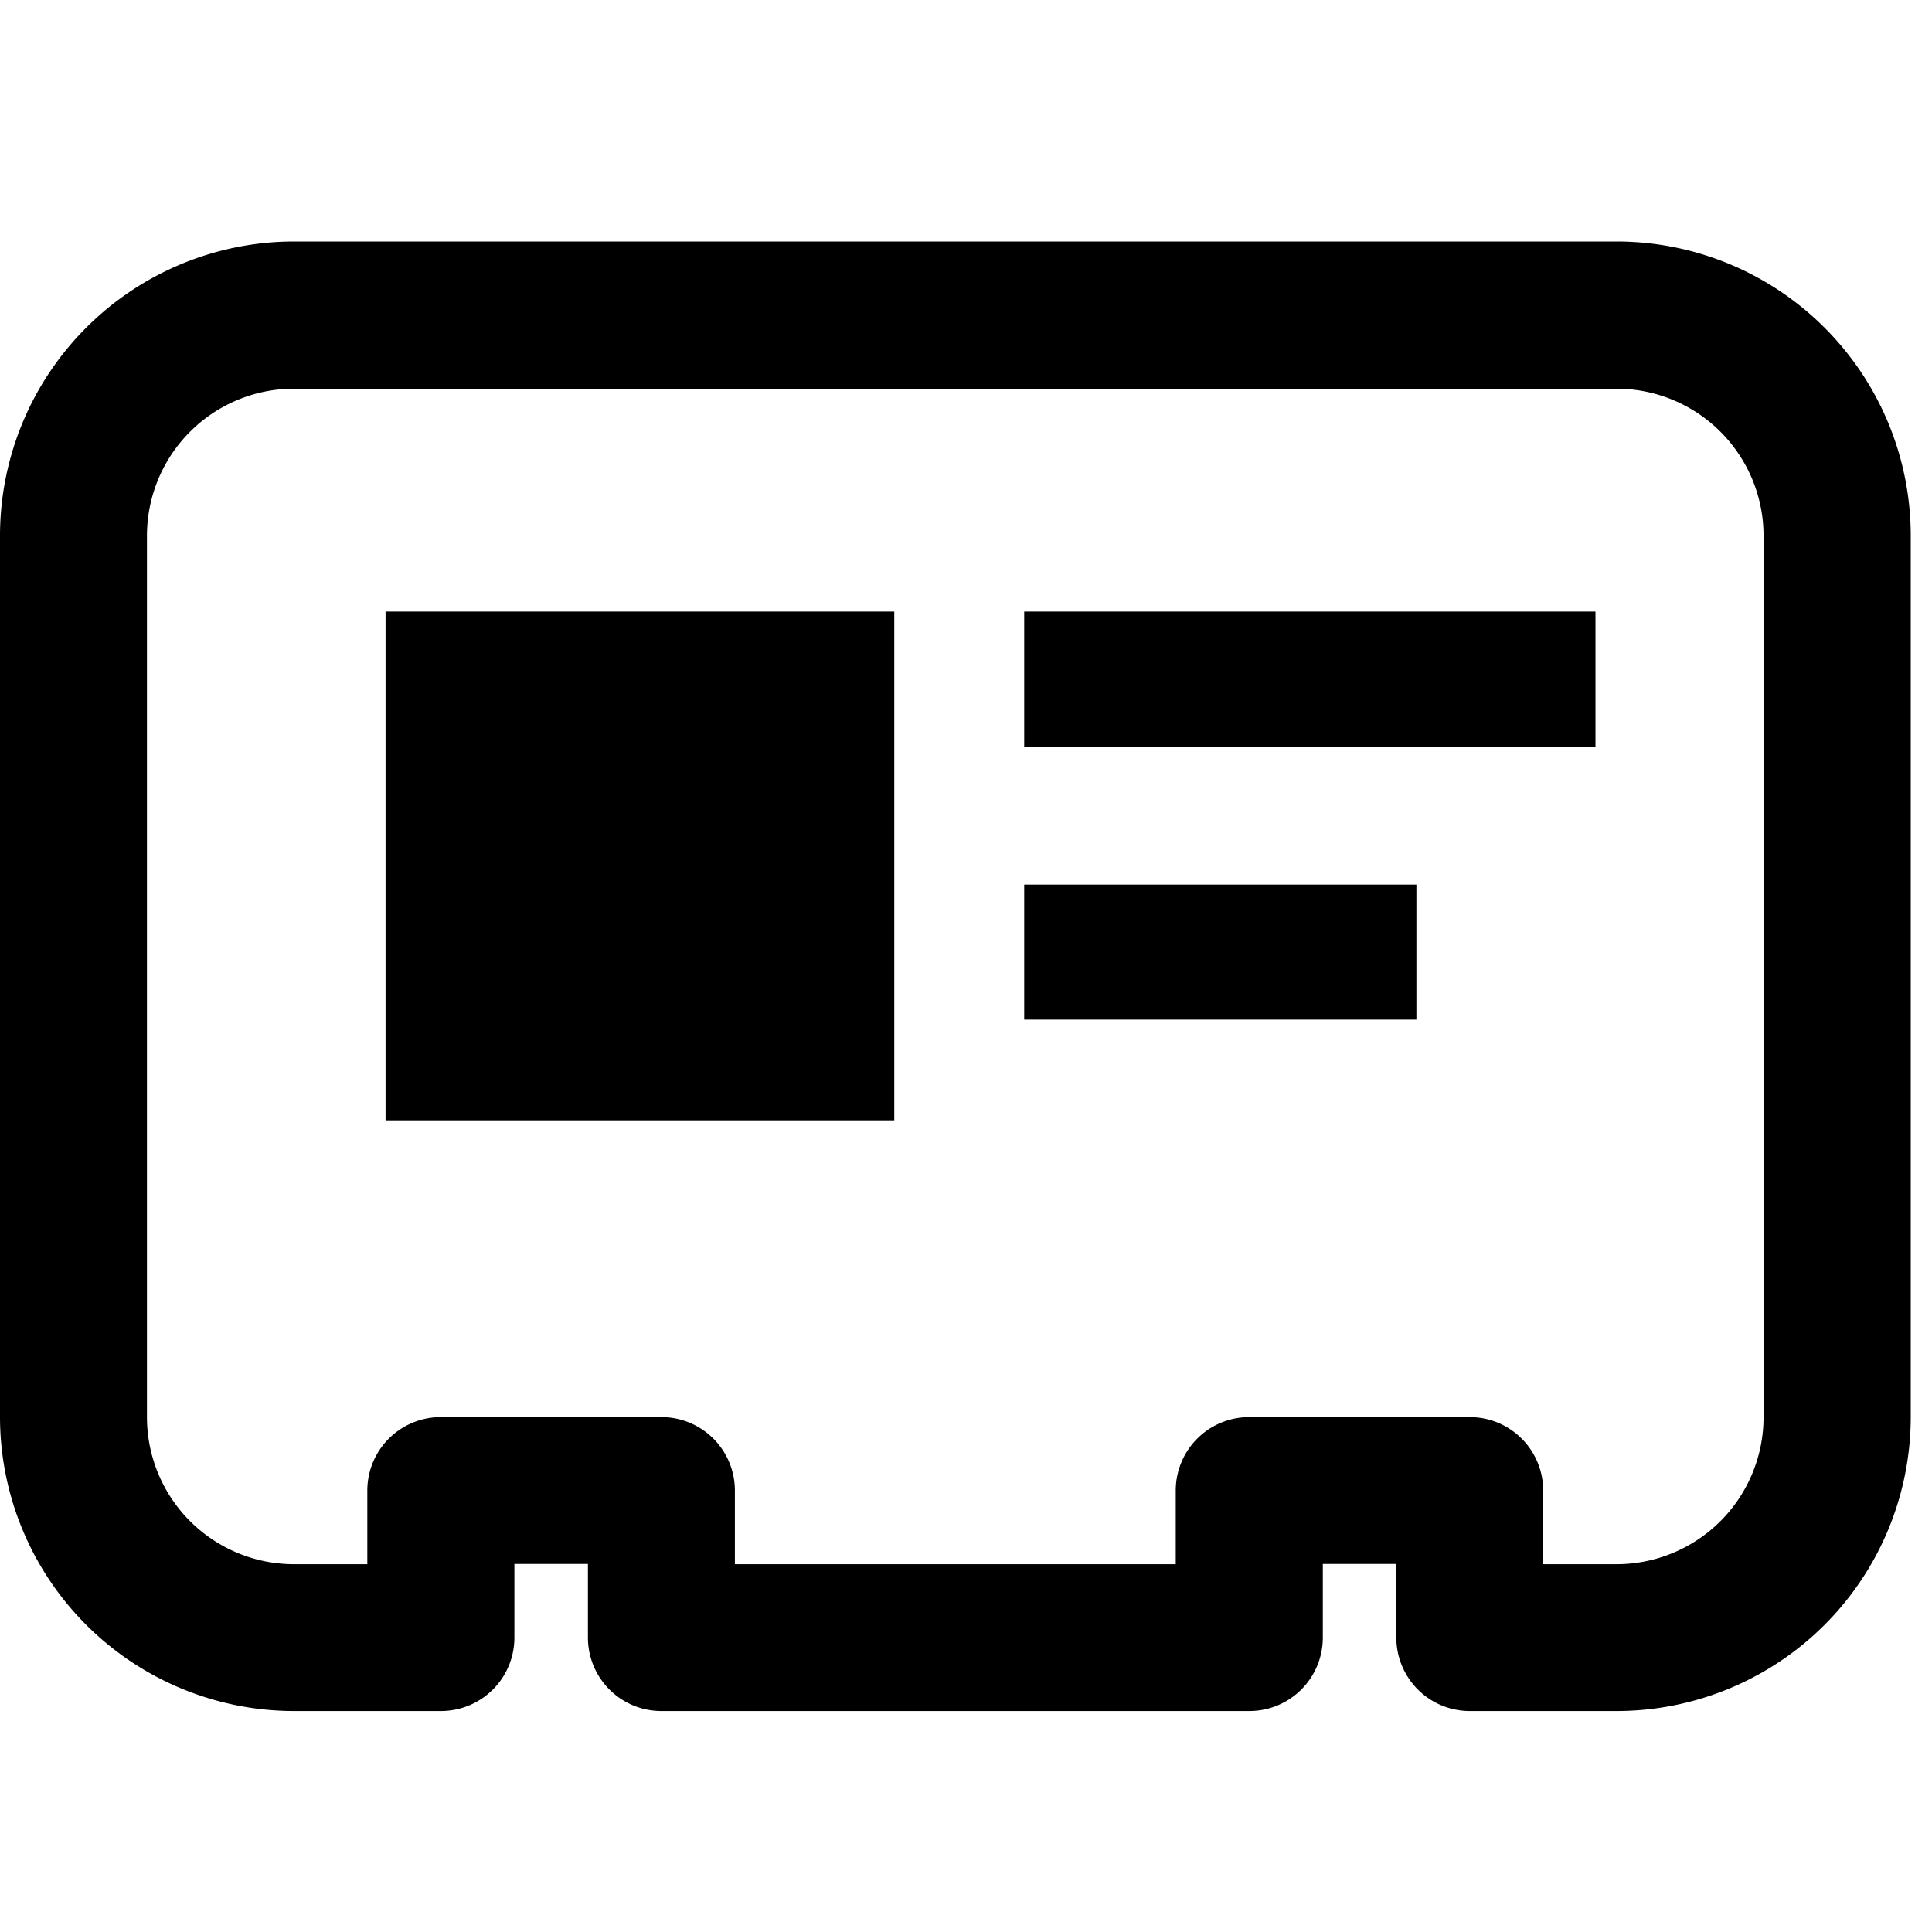 <svg xmlns="http://www.w3.org/2000/svg" viewBox="0 0 16 16" aria-labelledby="title" role="img" class="symbol symbol-contact-outline"><title id="title">contact-outline icon</title><g data-name="Layer 1"><path d="M13.213 6.183H8.482V5.065h4.731zM3.193 5.065h4.213v4.213H3.193z" role="presentation"/><path d="M13.388 2H2.434A2.437 2.437 0 0 0 0 4.436v7.3a2.437 2.437 0 0 0 2.434 2.434h1.217a.608.608 0 0 0 .609-.609v-.609h.609v.609a.608.608 0 0 0 .609.609h4.868a.608.608 0 0 0 .609-.609v-.609h.609v.609a.608.608 0 0 0 .609.609h1.217a2.437 2.437 0 0 0 2.434-2.434v-7.3A2.437 2.437 0 0 0 13.388 2zm1.217 9.737a1.218 1.218 0 0 1-1.217 1.217h-.608v-.609a.608.608 0 0 0-.609-.609h-1.825a.608.608 0 0 0-.609.609v.609H6.086v-.609a.608.608 0 0 0-.609-.609H3.651a.608.608 0 0 0-.609.609v.609h-.608a1.218 1.218 0 0 1-1.217-1.217v-7.3a1.218 1.218 0 0 1 1.217-1.218h10.954a1.218 1.218 0 0 1 1.217 1.217z" role="presentation"/><path d="M8.482 7.326h3.248v1.118H8.482z" role="presentation"/></g></svg>